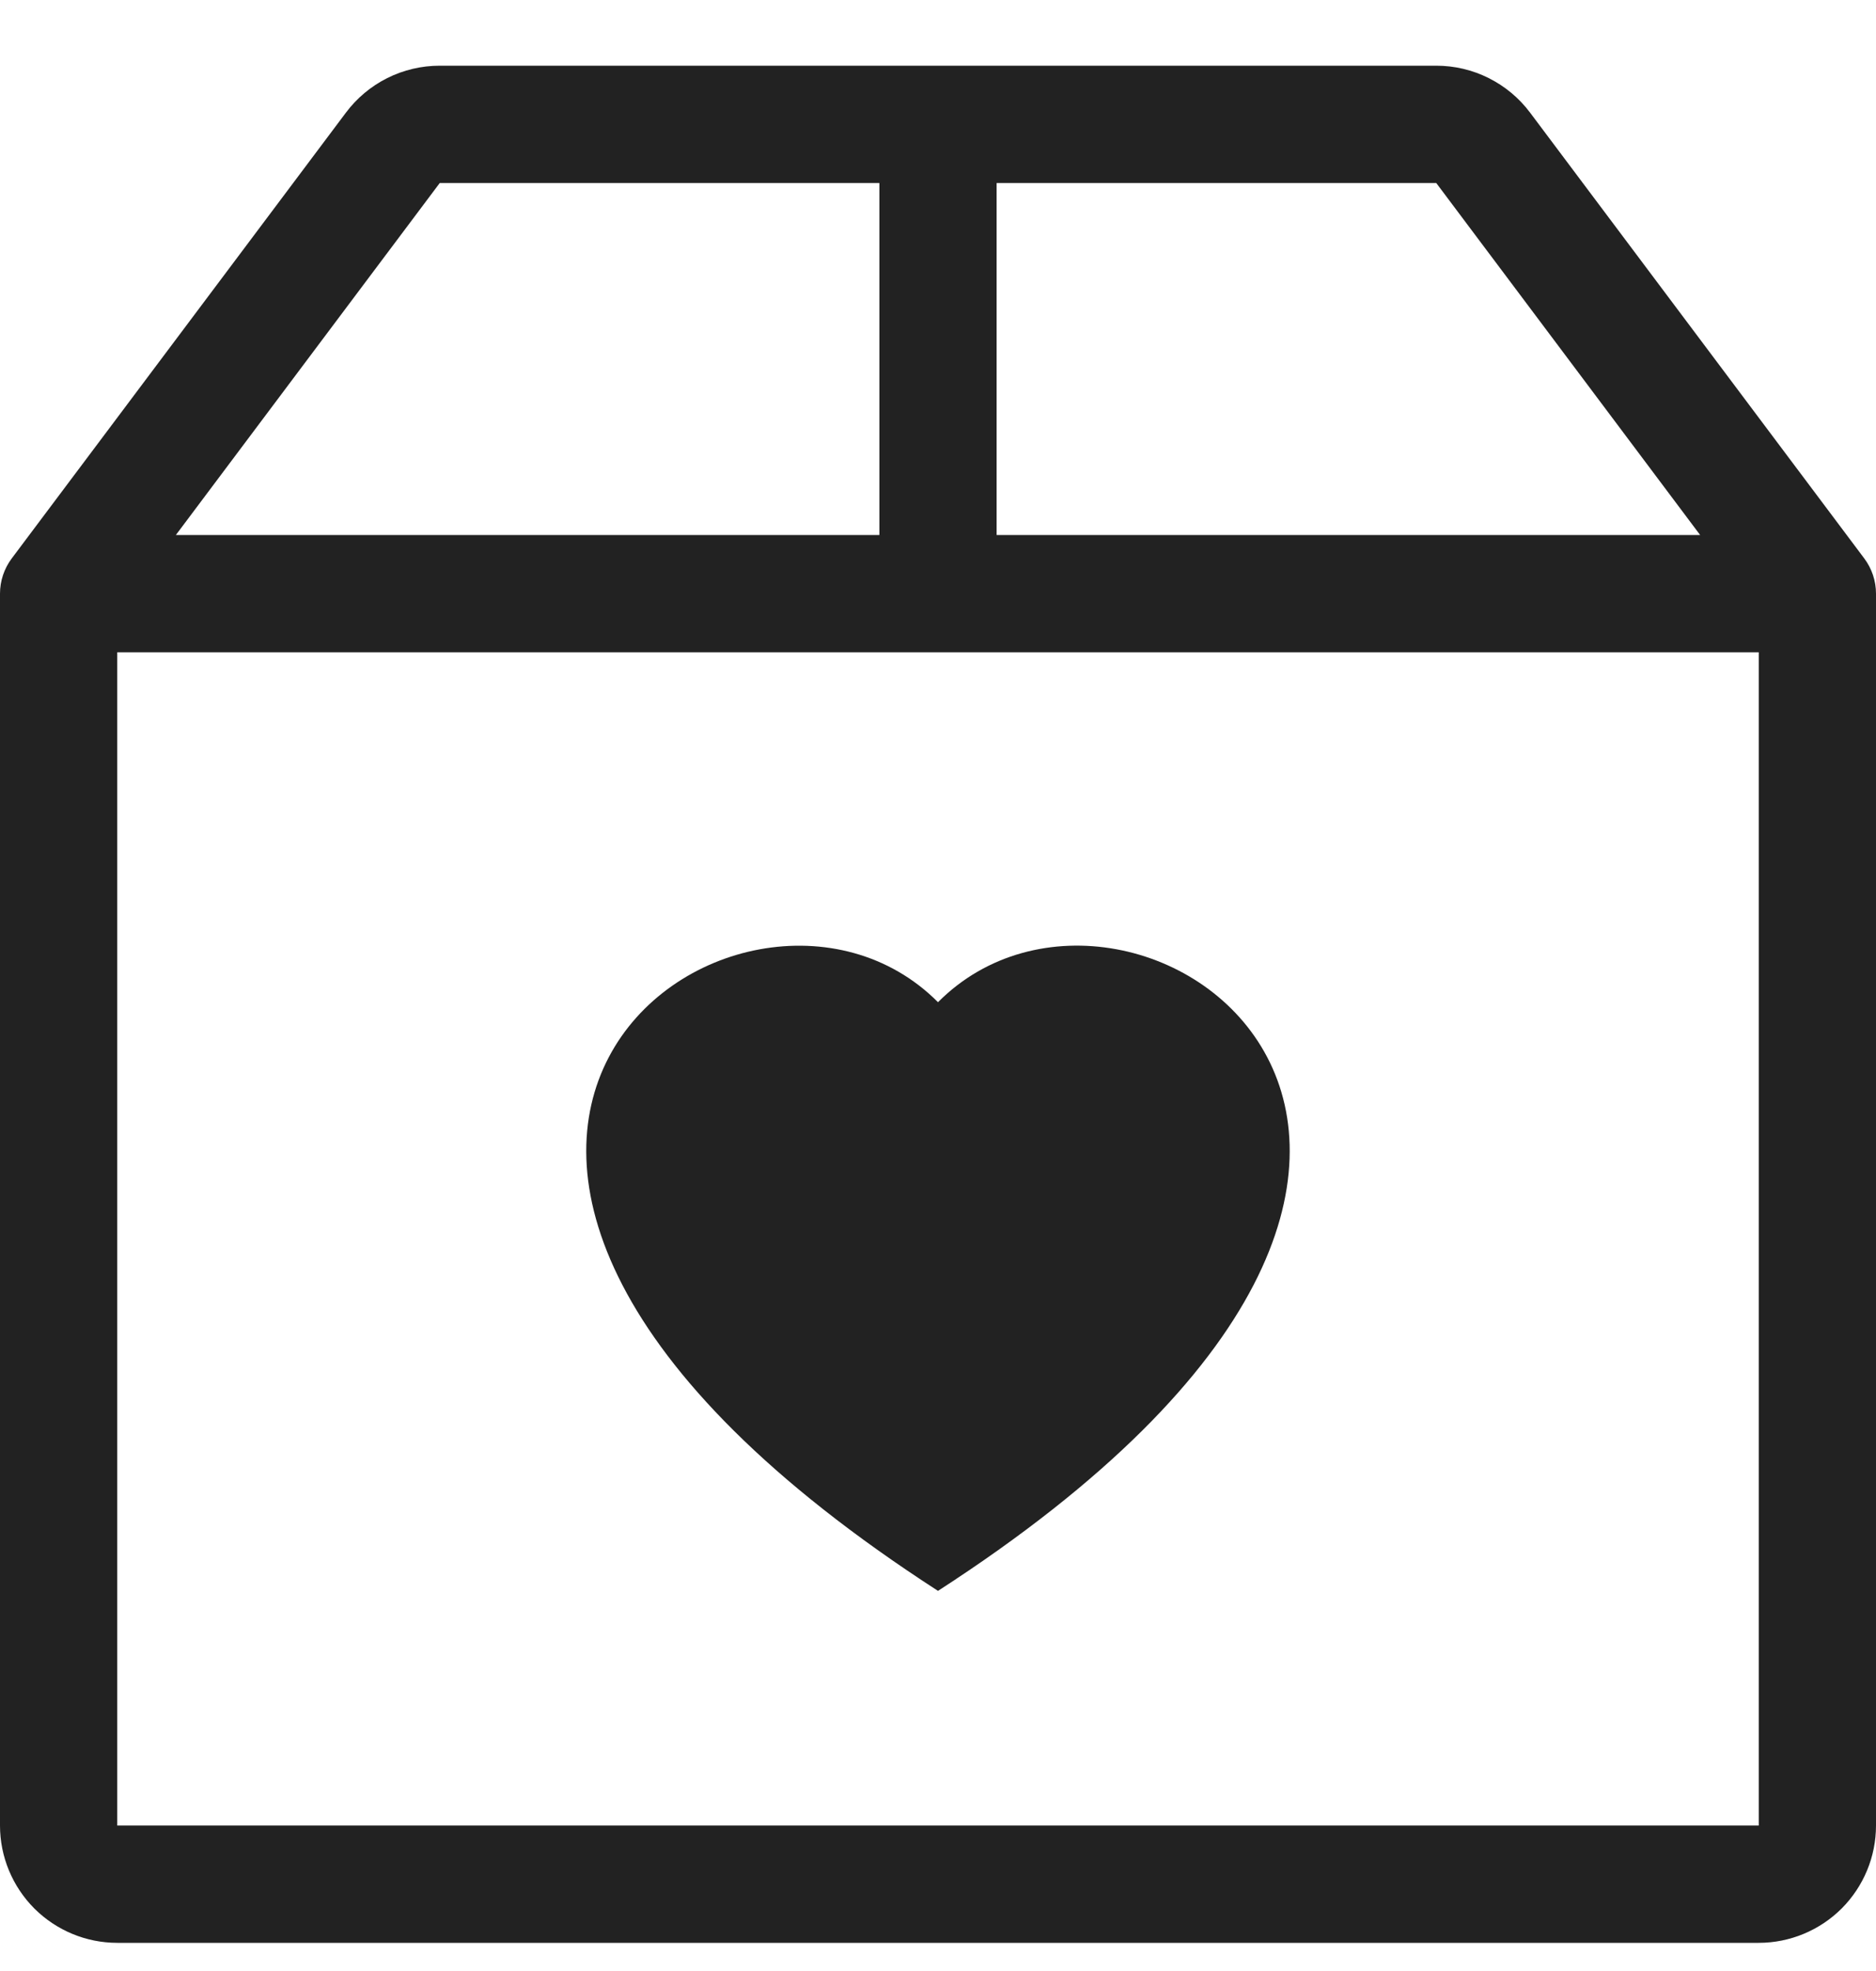 <svg width="20" height="21" viewBox="0 0 20 21" fill="none" xmlns="http://www.w3.org/2000/svg">
<path d="M10 10.678C12.08 8.586 17.281 12.245 10 16.95C2.718 12.245 7.92 8.588 10 10.678Z" fill="#222222"/>
<path d="M4.688 0.7C4.493 0.7 4.302 0.745 4.128 0.832C3.955 0.919 3.804 1.045 3.688 1.2L0.125 5.95C0.044 6.058 0 6.19 0 6.325L0 19.45C0 19.782 0.132 20.099 0.366 20.334C0.601 20.568 0.918 20.7 1.25 20.7H18.75C19.081 20.7 19.399 20.568 19.634 20.334C19.868 20.099 20 19.782 20 19.45V6.325C20 6.19 19.956 6.058 19.875 5.95L16.312 1.2C16.196 1.045 16.045 0.919 15.871 0.832C15.698 0.745 15.507 0.7 15.312 0.7H4.688ZM4.688 1.95H9.375V5.7H1.875L4.688 1.95ZM10.625 5.7V1.95H15.312L18.125 5.7H10.625ZM18.75 6.95V19.45H1.25V6.95H18.75Z" fill="#222222"/>
</svg>
